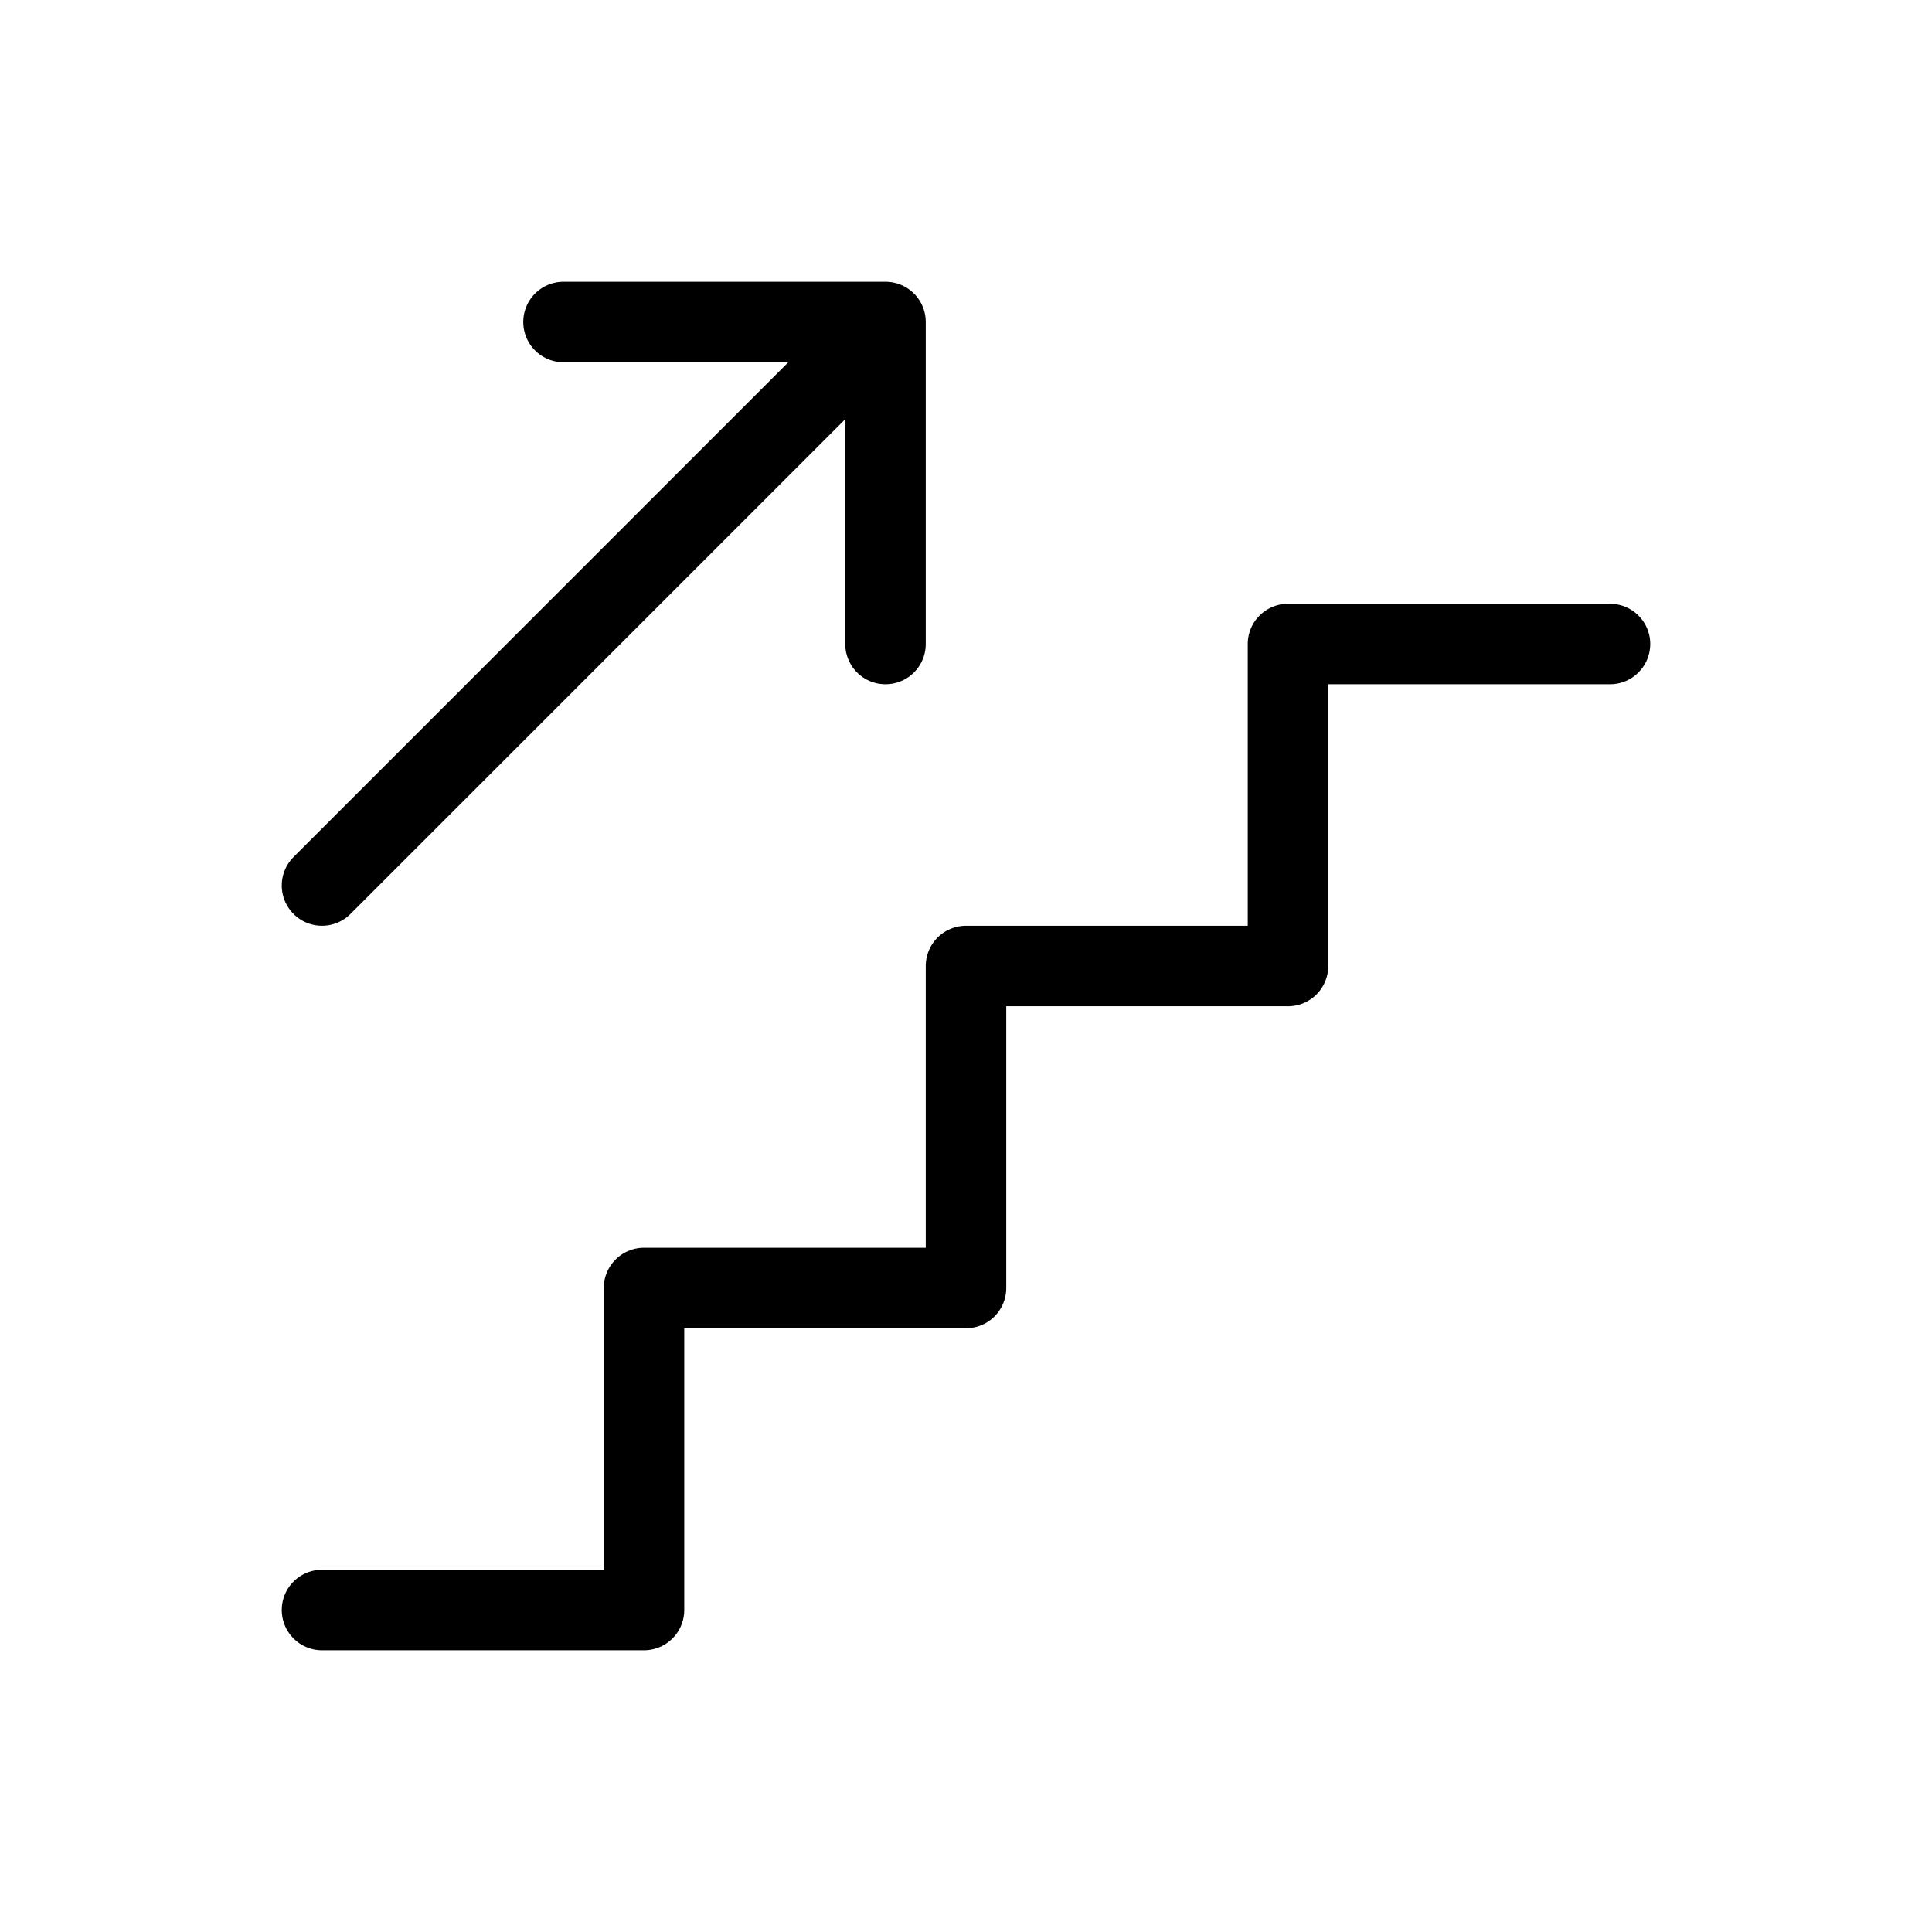 <svg xmlns="http://www.w3.org/2000/svg" viewBox="0 0 24 24" stroke-width="1" stroke="currentColor" fill="none" stroke-linecap="round" stroke-linejoin="round">
  <path stroke="none" d="M0 0h24v24H0z" fill="none"/>
  <path d="M4 20h4v-4h4v-4h4v-4h4" />
  <path d="M4 11l7 -7v4m-4 -4h4" />
</svg>


